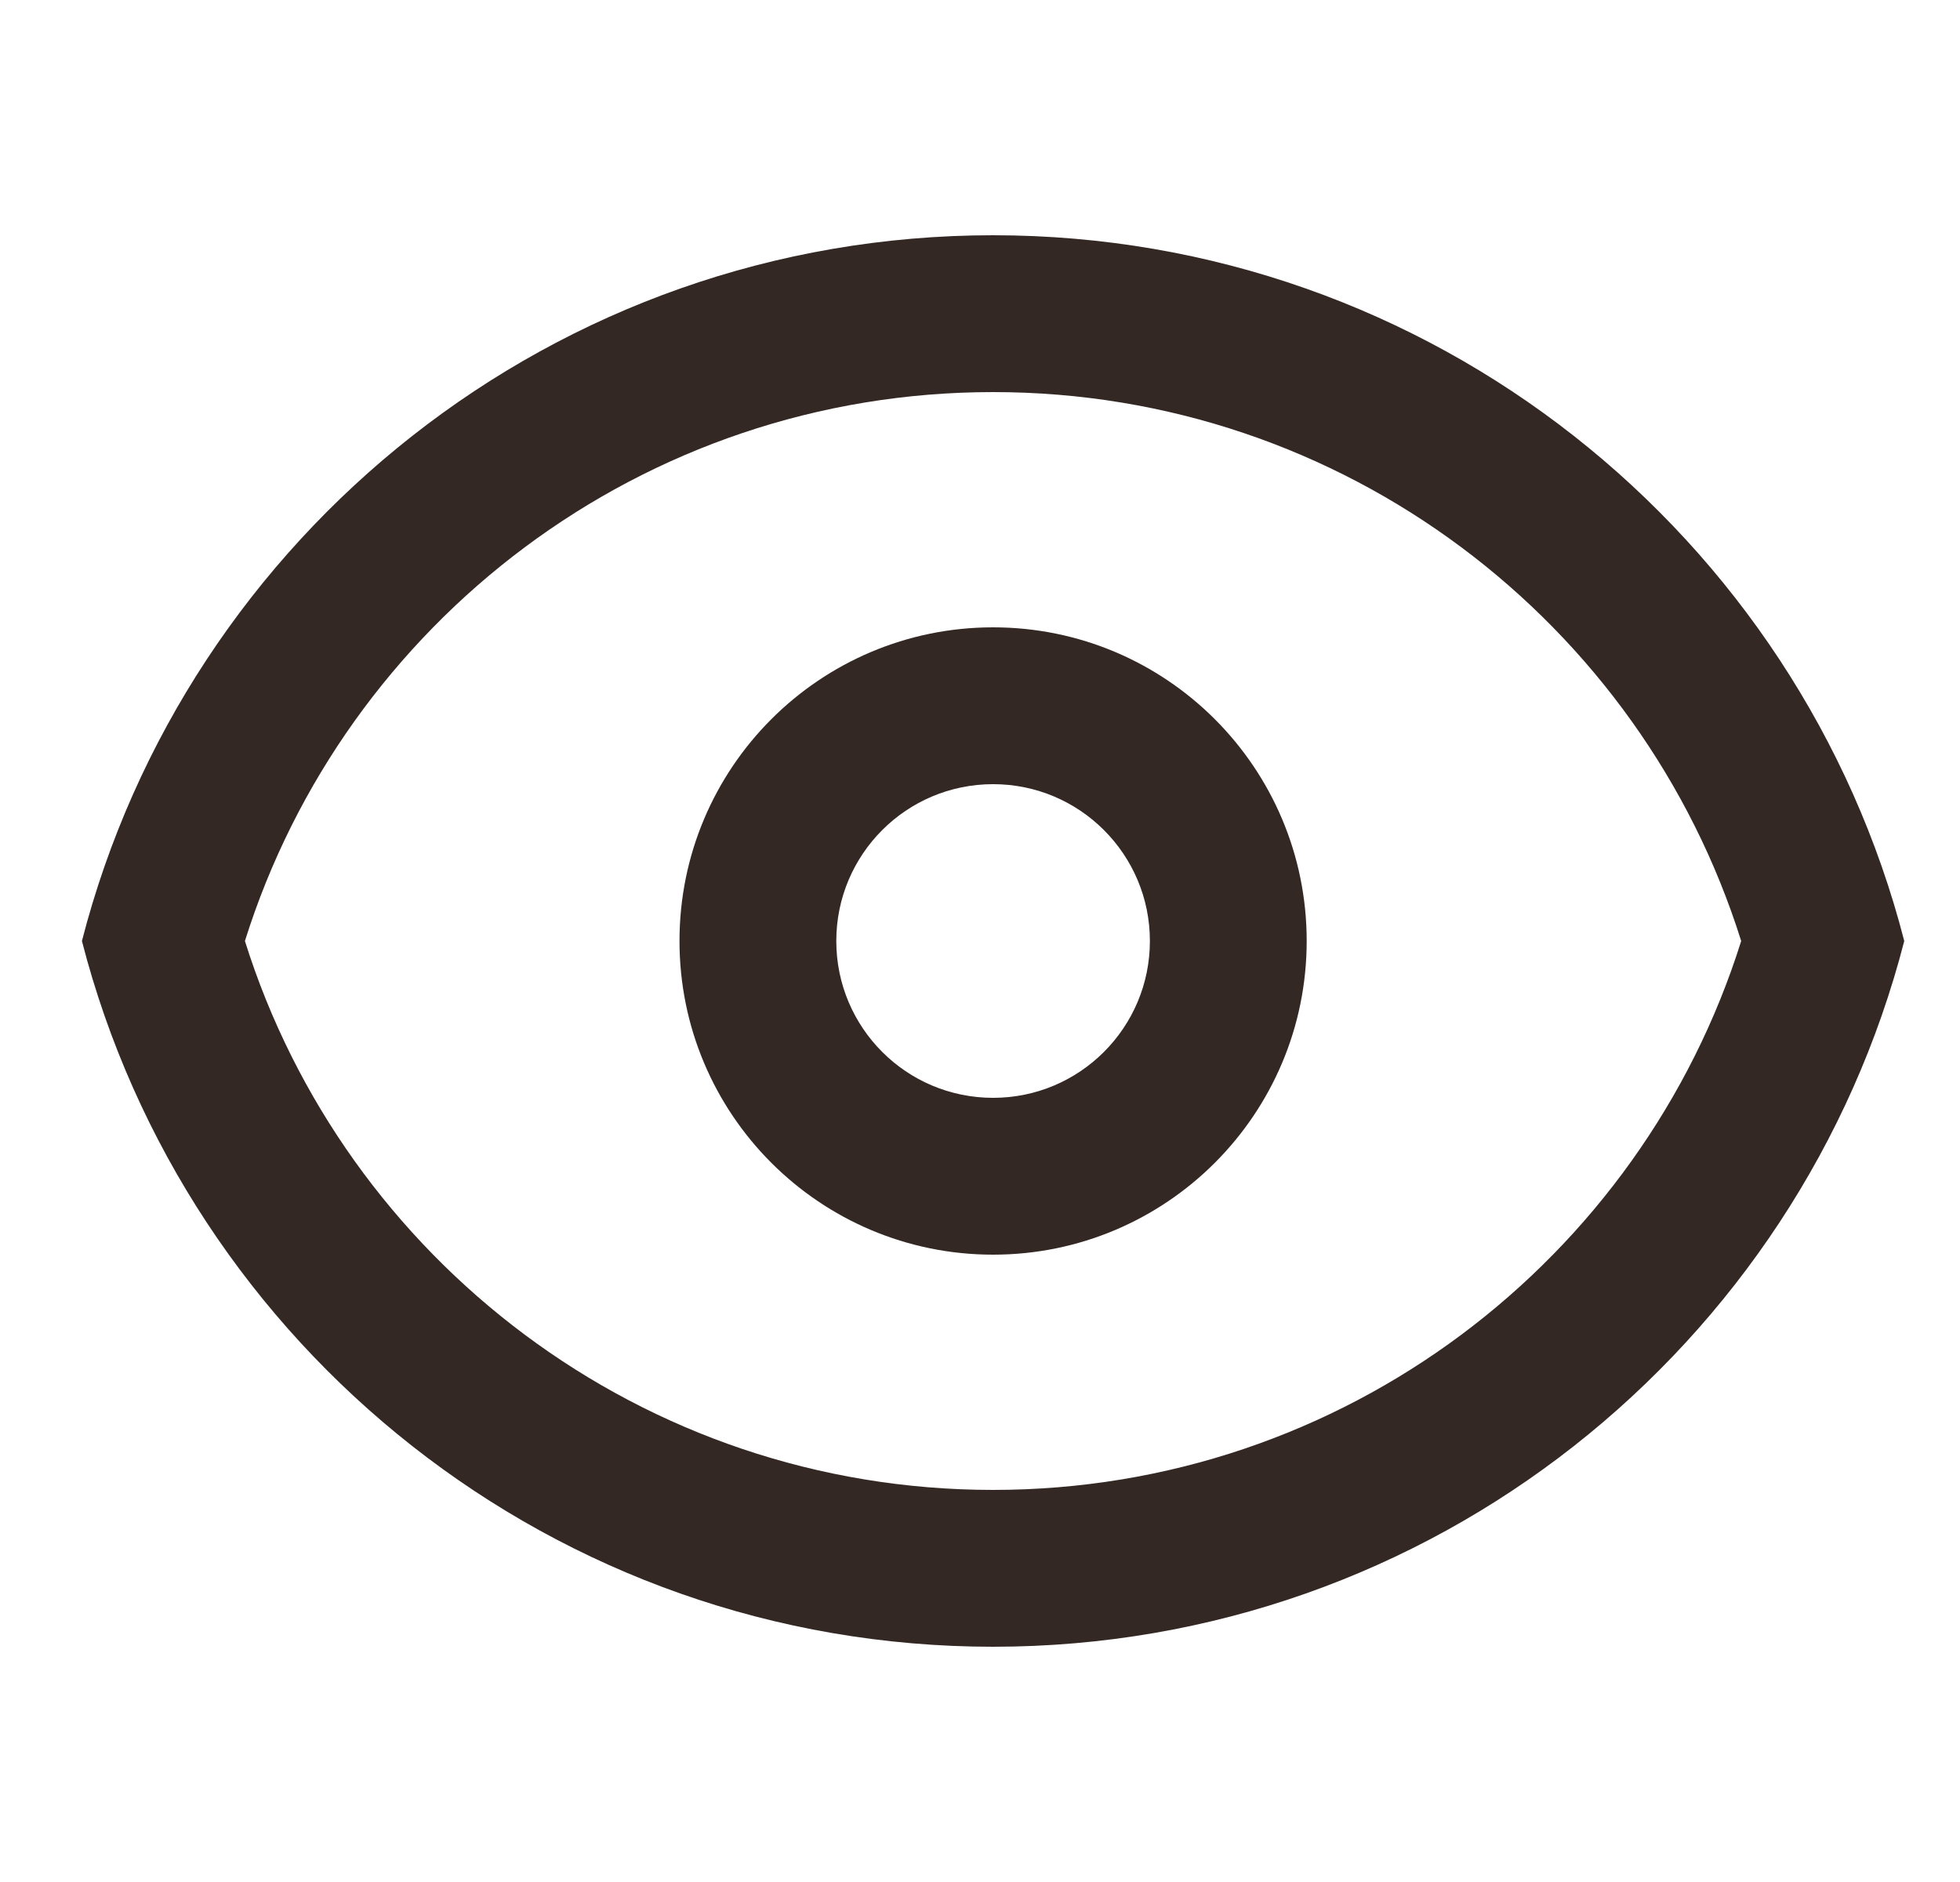 <svg width="25" height="24" viewBox="0 0 25 24" fill="none" xmlns="http://www.w3.org/2000/svg">
<g clip-path="url(#clip0_2899_2207)">
<path fill-rule="evenodd" clip-rule="evenodd" d="M16.667 12C16.667 14.209 14.876 16 12.667 16C10.457 16 8.667 14.209 8.667 12C8.667 9.791 10.457 8 12.667 8C14.876 8 16.667 9.791 16.667 12ZM14.667 12C14.667 13.105 13.771 14 12.667 14C11.562 14 10.667 13.105 10.667 12C10.667 10.895 11.562 10 12.667 10C13.771 10 14.667 10.895 14.667 12Z" fill="#342824"/>
<path fill-rule="evenodd" clip-rule="evenodd" d="M12.667 3C18.258 3 22.956 6.824 24.289 12C22.956 17.176 18.258 21 12.667 21C7.075 21 2.377 17.176 1.045 12C2.377 6.824 7.075 3 12.667 3ZM12.667 19C8.191 19 4.398 16.058 3.124 12C4.398 7.942 8.191 5 12.667 5C17.142 5 20.935 7.942 22.209 12C20.935 16.058 17.142 19 12.667 19Z" fill="#342824"/>
</g>
<defs>
<clipPath id="clip0_2899_2207">
<rect width="24" height="24" fill="white" transform="translate(0.667)"/>
</clipPath>
</defs>
</svg>
